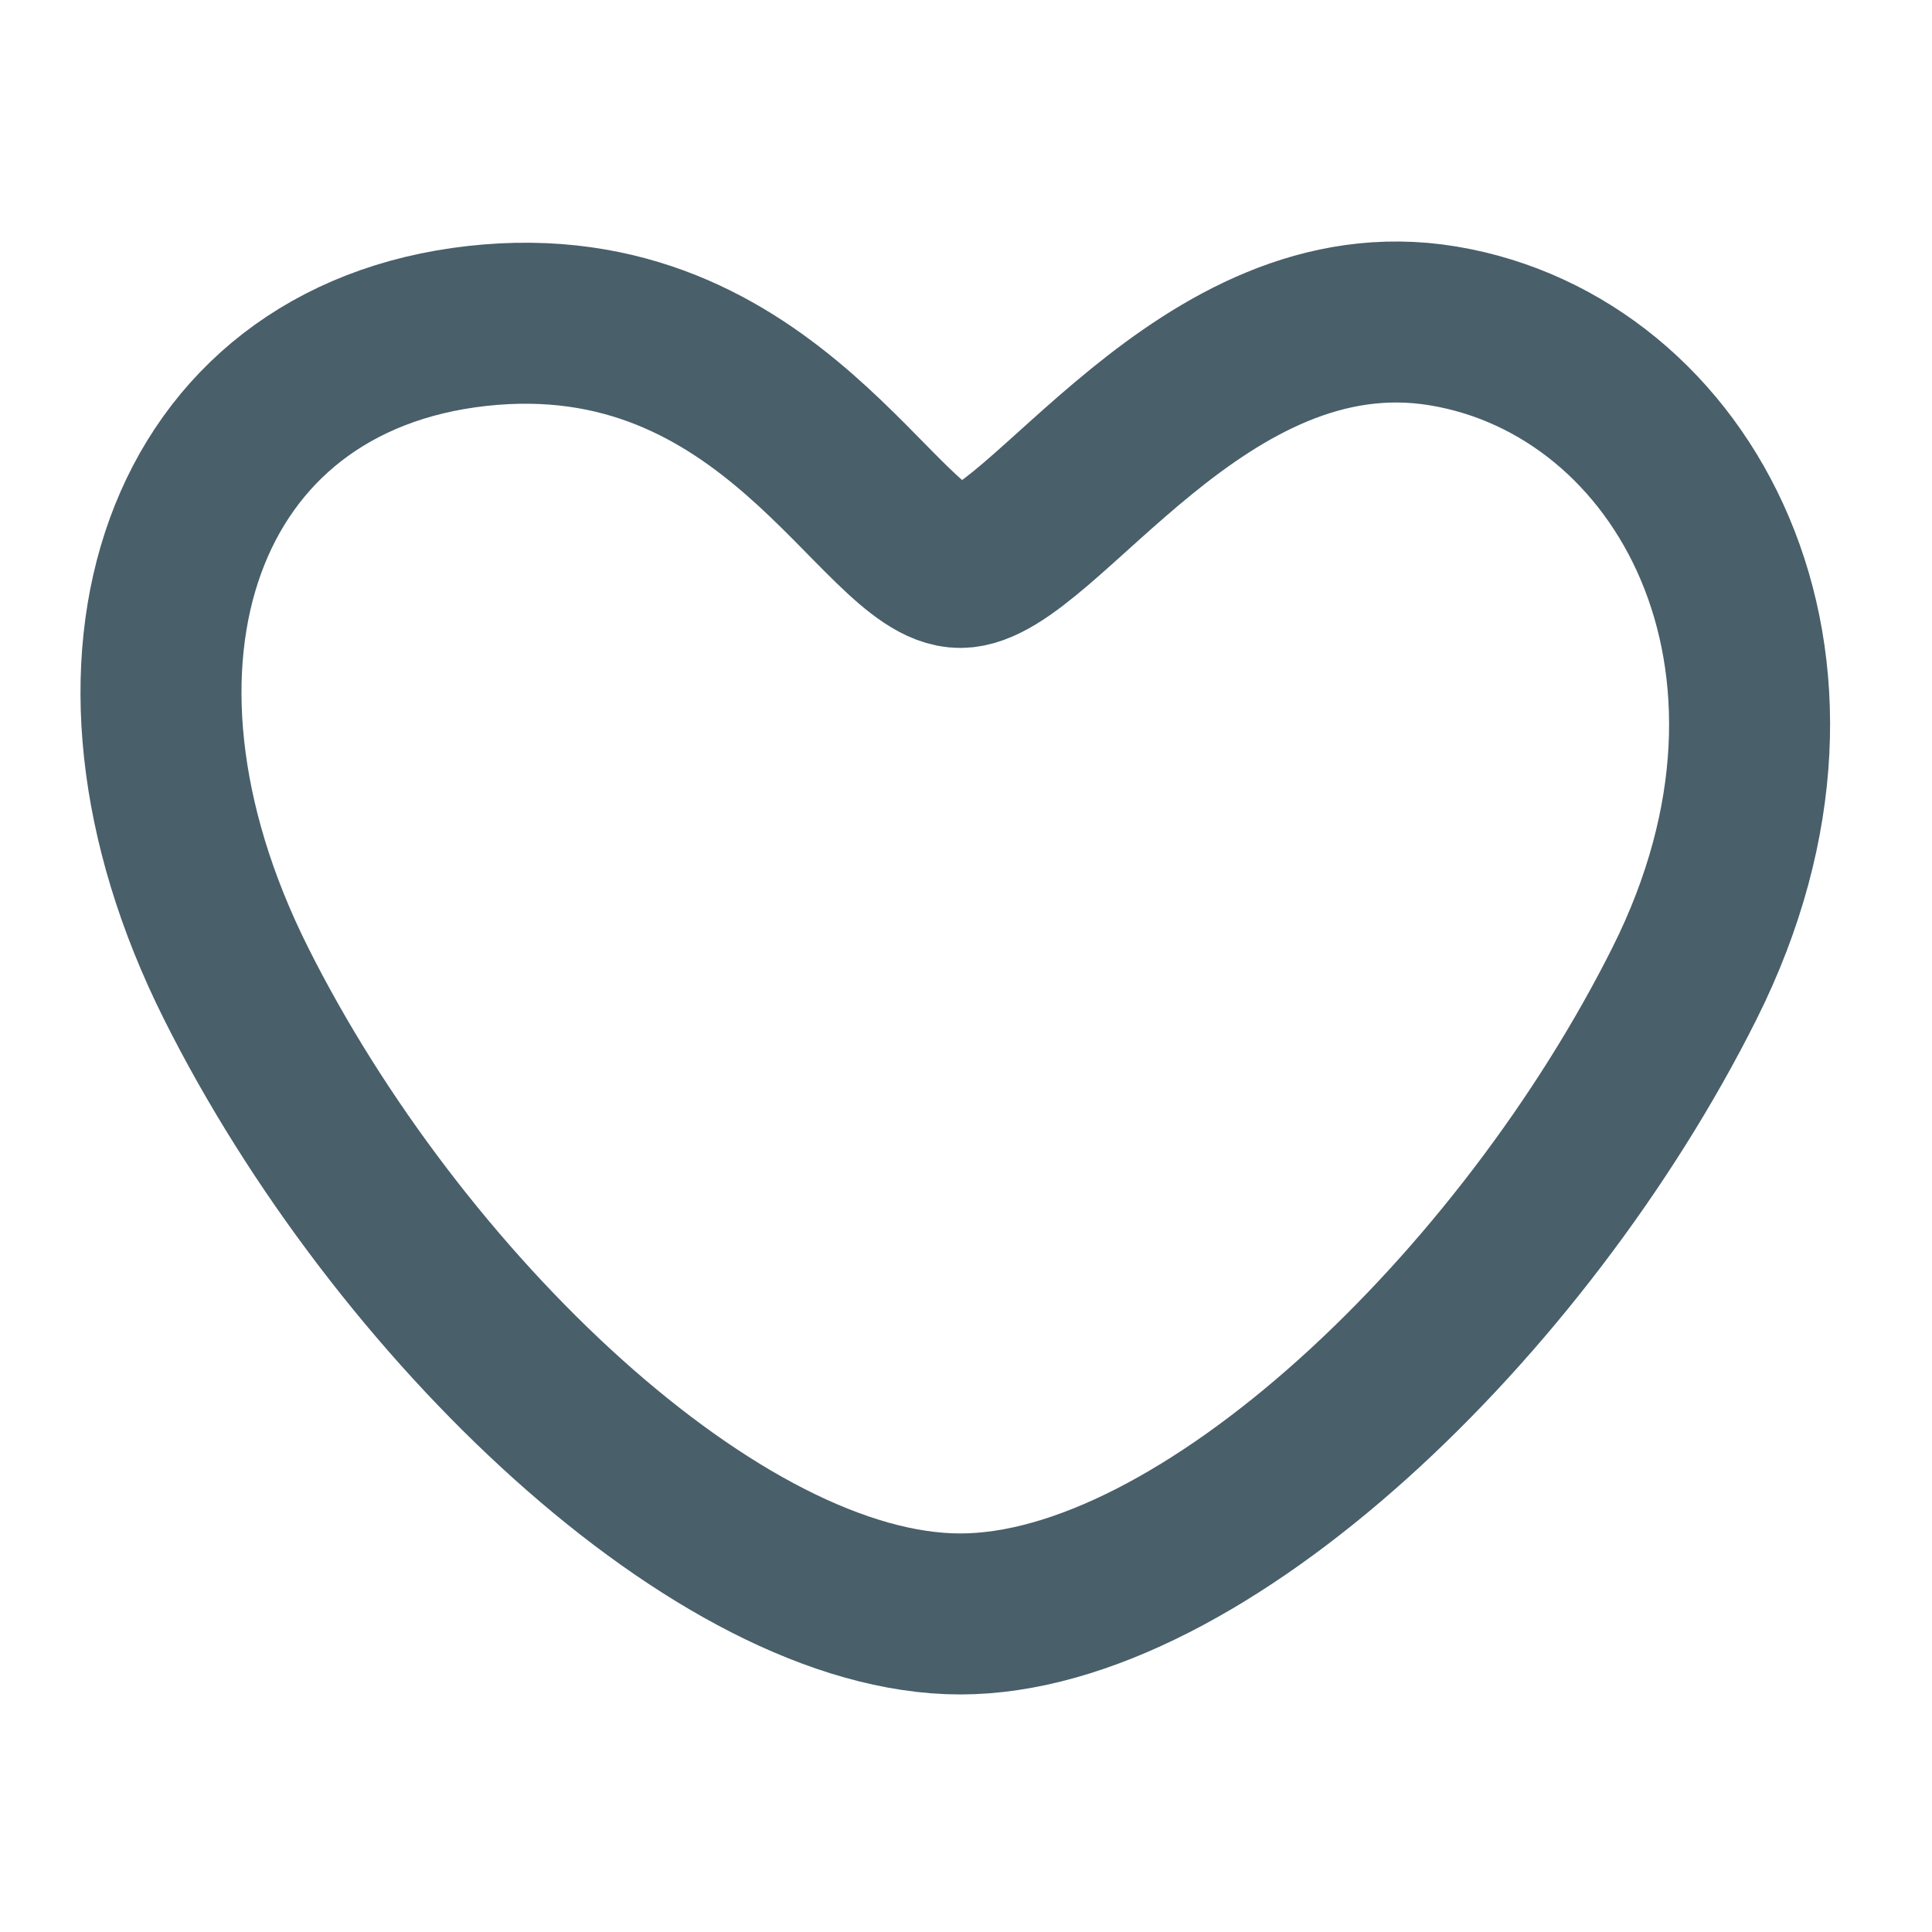 <svg width="24" height="24" viewBox="0 0 24 24" fill="none" xmlns="http://www.w3.org/2000/svg">
<path d="M17.929 4.049C14.929 3.549 12.929 7.049 11.929 7.049C10.929 7.049 9.596 3.642 5.929 4.049C2.262 4.456 0.929 8.209 2.929 12.209C4.929 16.209 8.929 20.049 11.929 20.049C14.929 20.049 18.929 16.209 20.929 12.209C22.929 8.209 20.929 4.549 17.929 4.049Z" stroke="#495F6A" stroke-width="2"/>
</svg>
